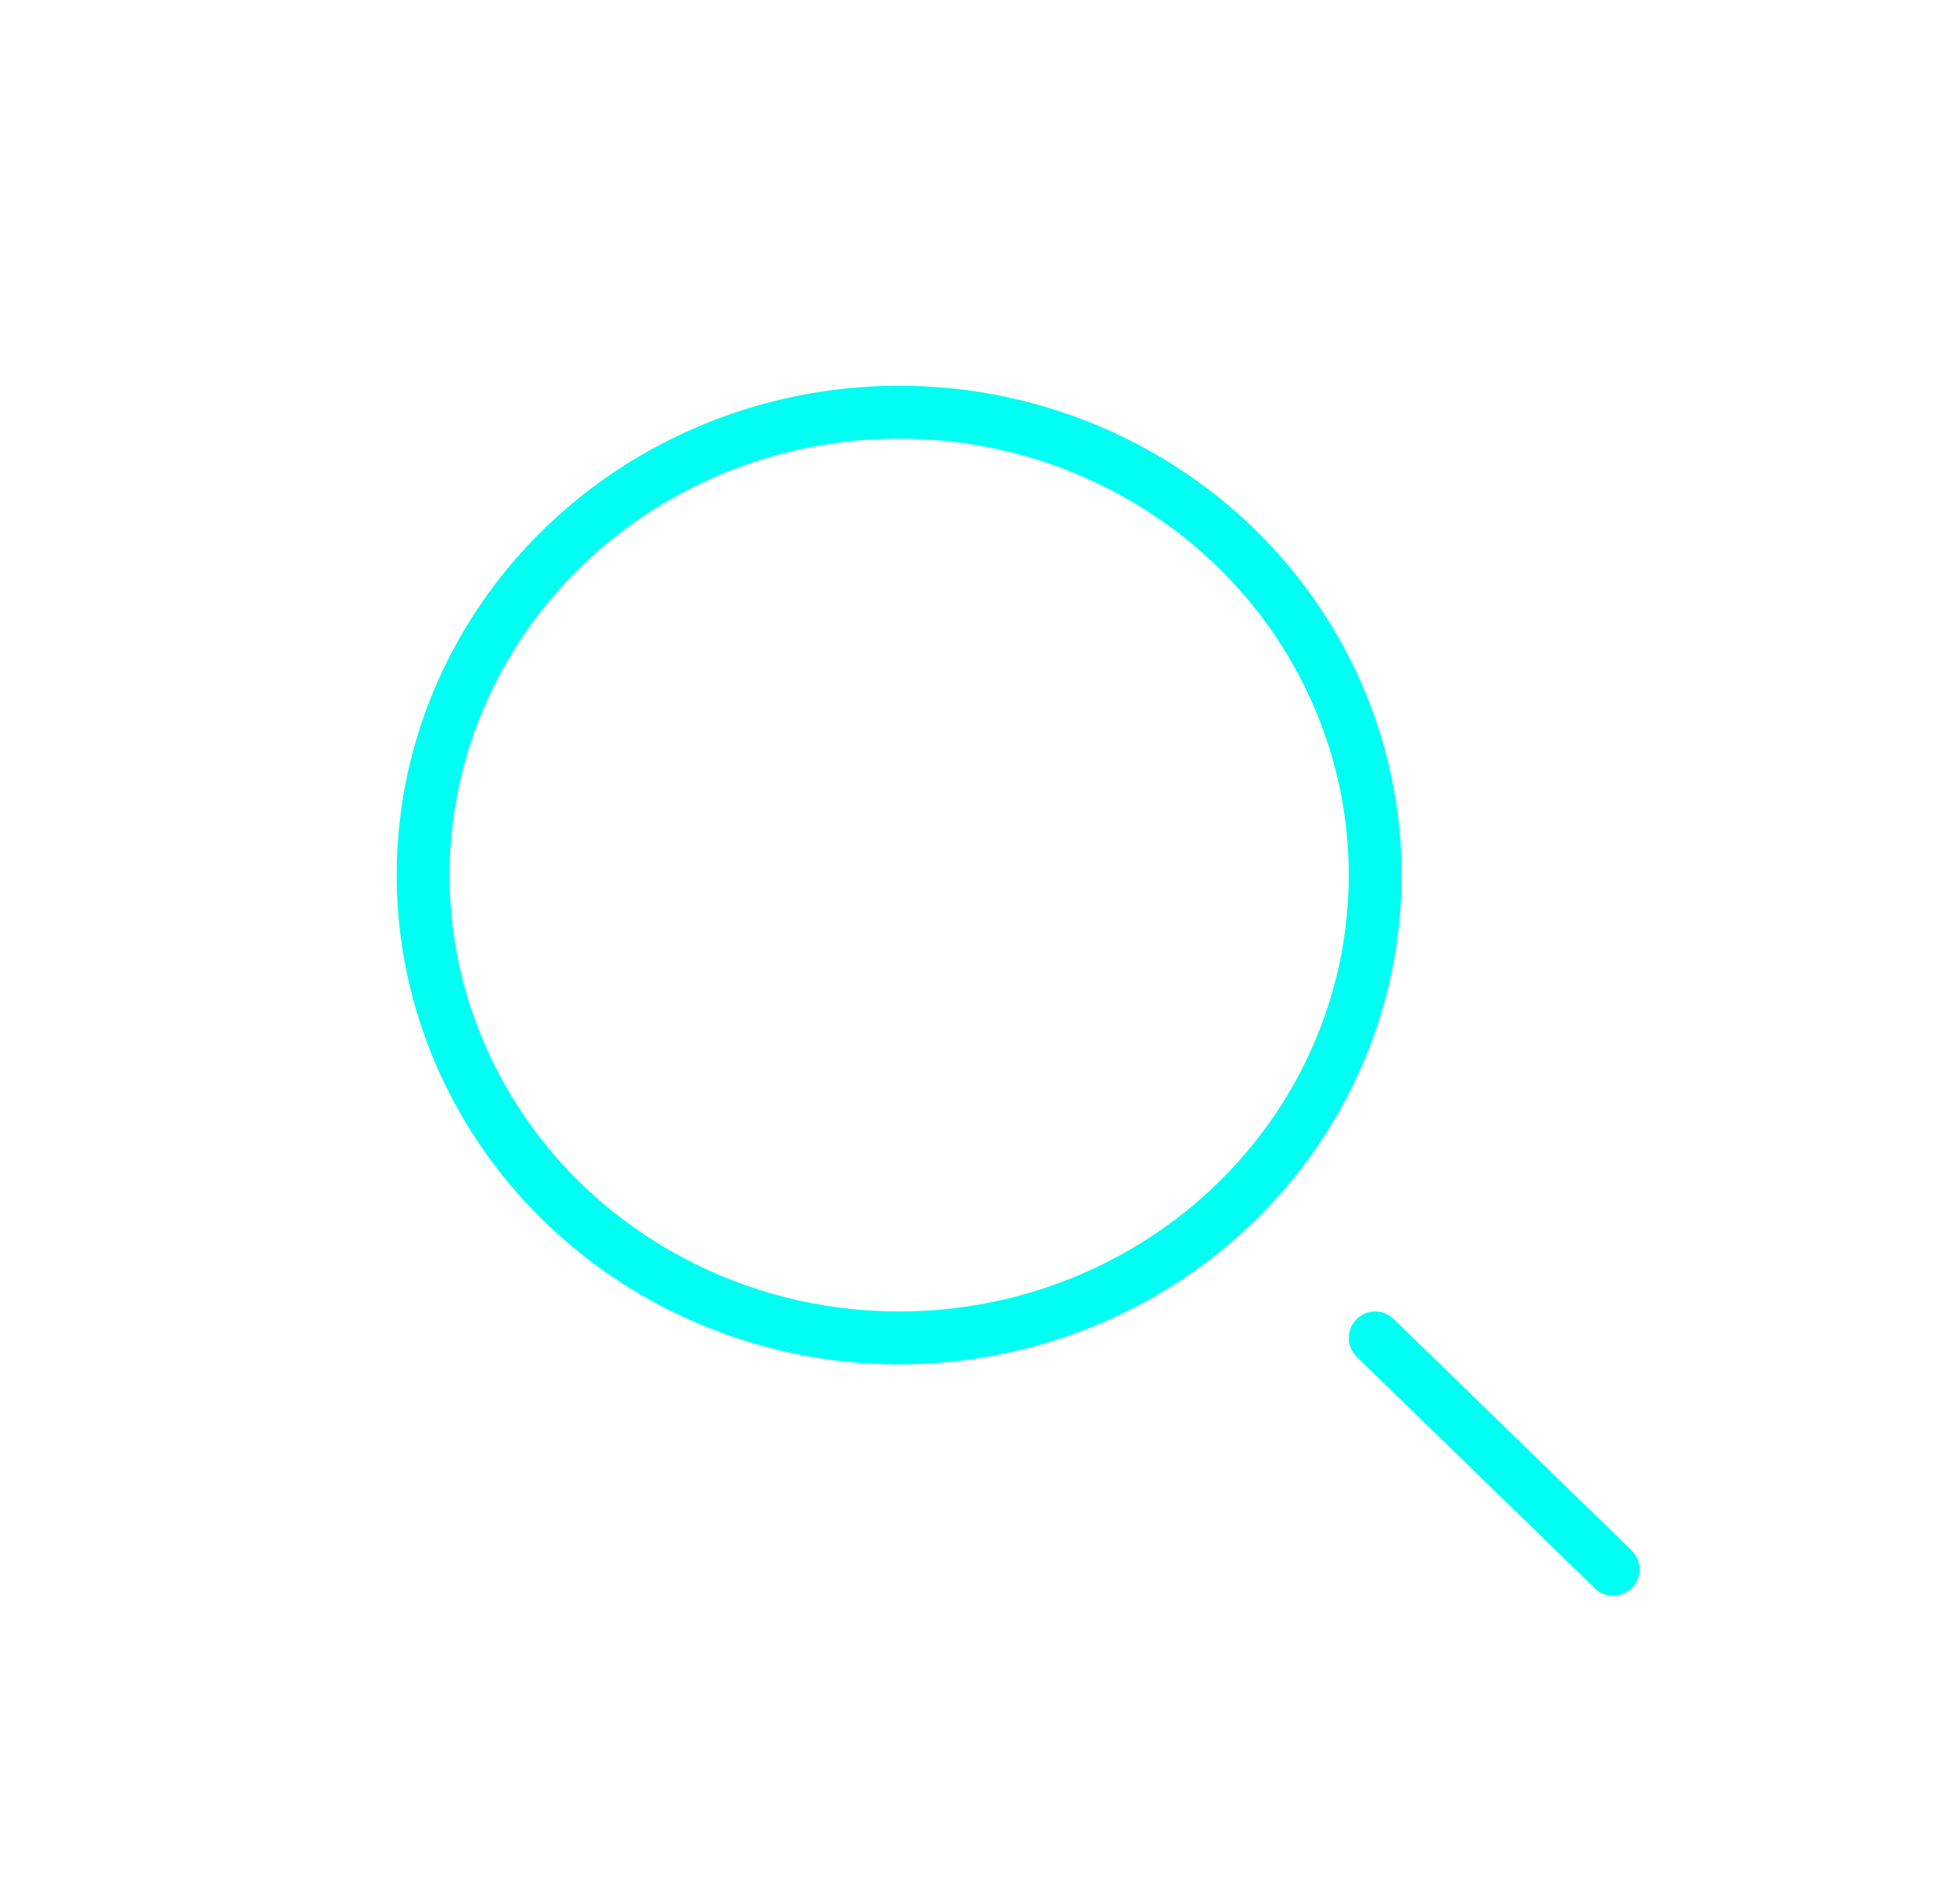 <svg width="37" height="36" viewBox="0 0 37 36" fill="none" xmlns="http://www.w3.org/2000/svg">
<g id="Search_light">
<ellipse id="Ellipse 65" cx="17" cy="16.542" rx="9" ry="8.75" stroke="#00FFF3"/>
<path id="Vector 109" d="M30.5 29.667L26 25.292" stroke="#00FFF3" stroke-linecap="round"/>
</g>
</svg>

